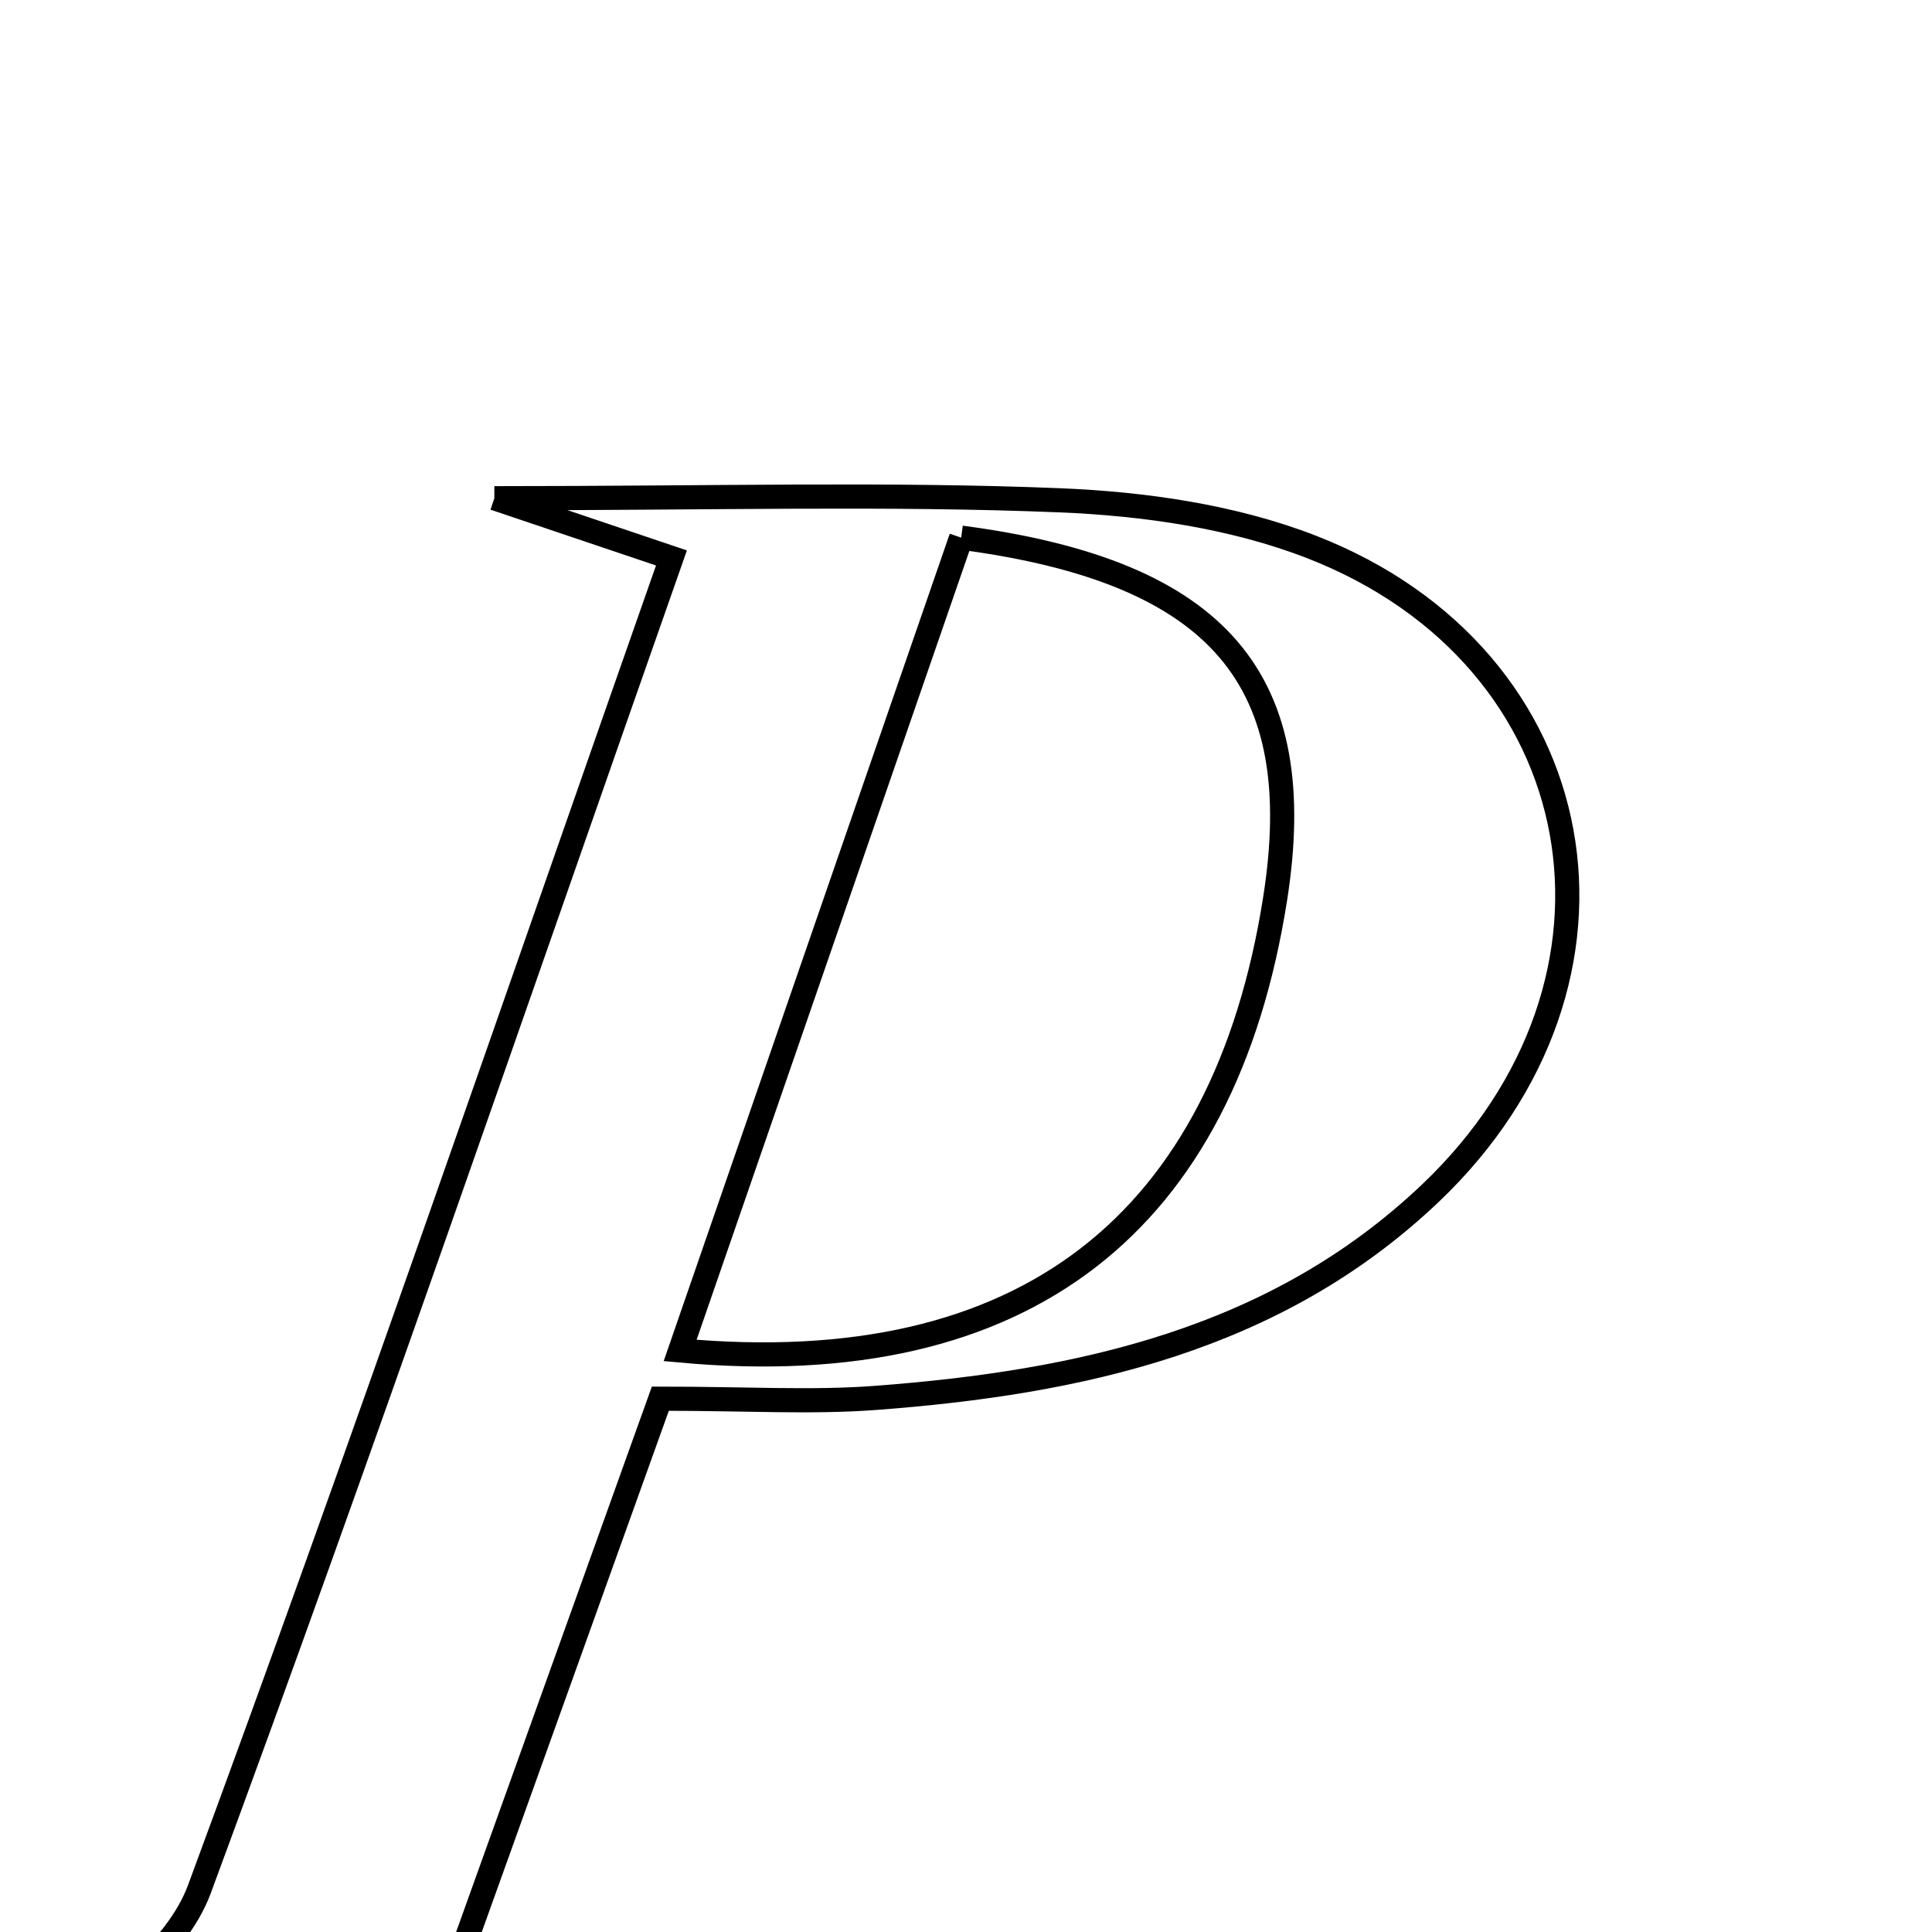 <svg xmlns="http://www.w3.org/2000/svg" viewBox="0.0 0.0 24.0 24.0" height="200px" width="200px"><path fill="none" stroke="black" stroke-width=".3" stroke-opacity="1.0"  filling="0" d="M6.141 6.189 C8.89 6.189 11.031 6.128 13.166 6.215 C14.218 6.258 15.32 6.416 16.294 6.795 C19.826 8.17 20.548 12.18 17.769 14.822 C15.852 16.645 13.414 17.174 10.88 17.365 C10.084 17.425 9.28 17.375 8.203 17.375 C7.305 19.878 6.466 22.217 5.561 24.737 C6.134 24.929 6.595 25.084 7.447 25.369 C4.823 25.369 2.588 25.369 0.793 25.369 C1.27 24.849 2.179 24.272 2.477 23.468 C4.486 18.034 6.365 12.553 8.341 6.931 C7.752 6.732 7.236 6.558 6.141 6.189"></path>
<path fill="none" stroke="black" stroke-width=".3" stroke-opacity="1.0"  filling="0" d="M11.94 6.679 C15.179 7.106 16.266 8.471 15.839 11.172 C15.206 15.177 12.748 17.171 8.449 16.776 C9.621 13.388 10.761 10.089 11.94 6.679"></path></svg>